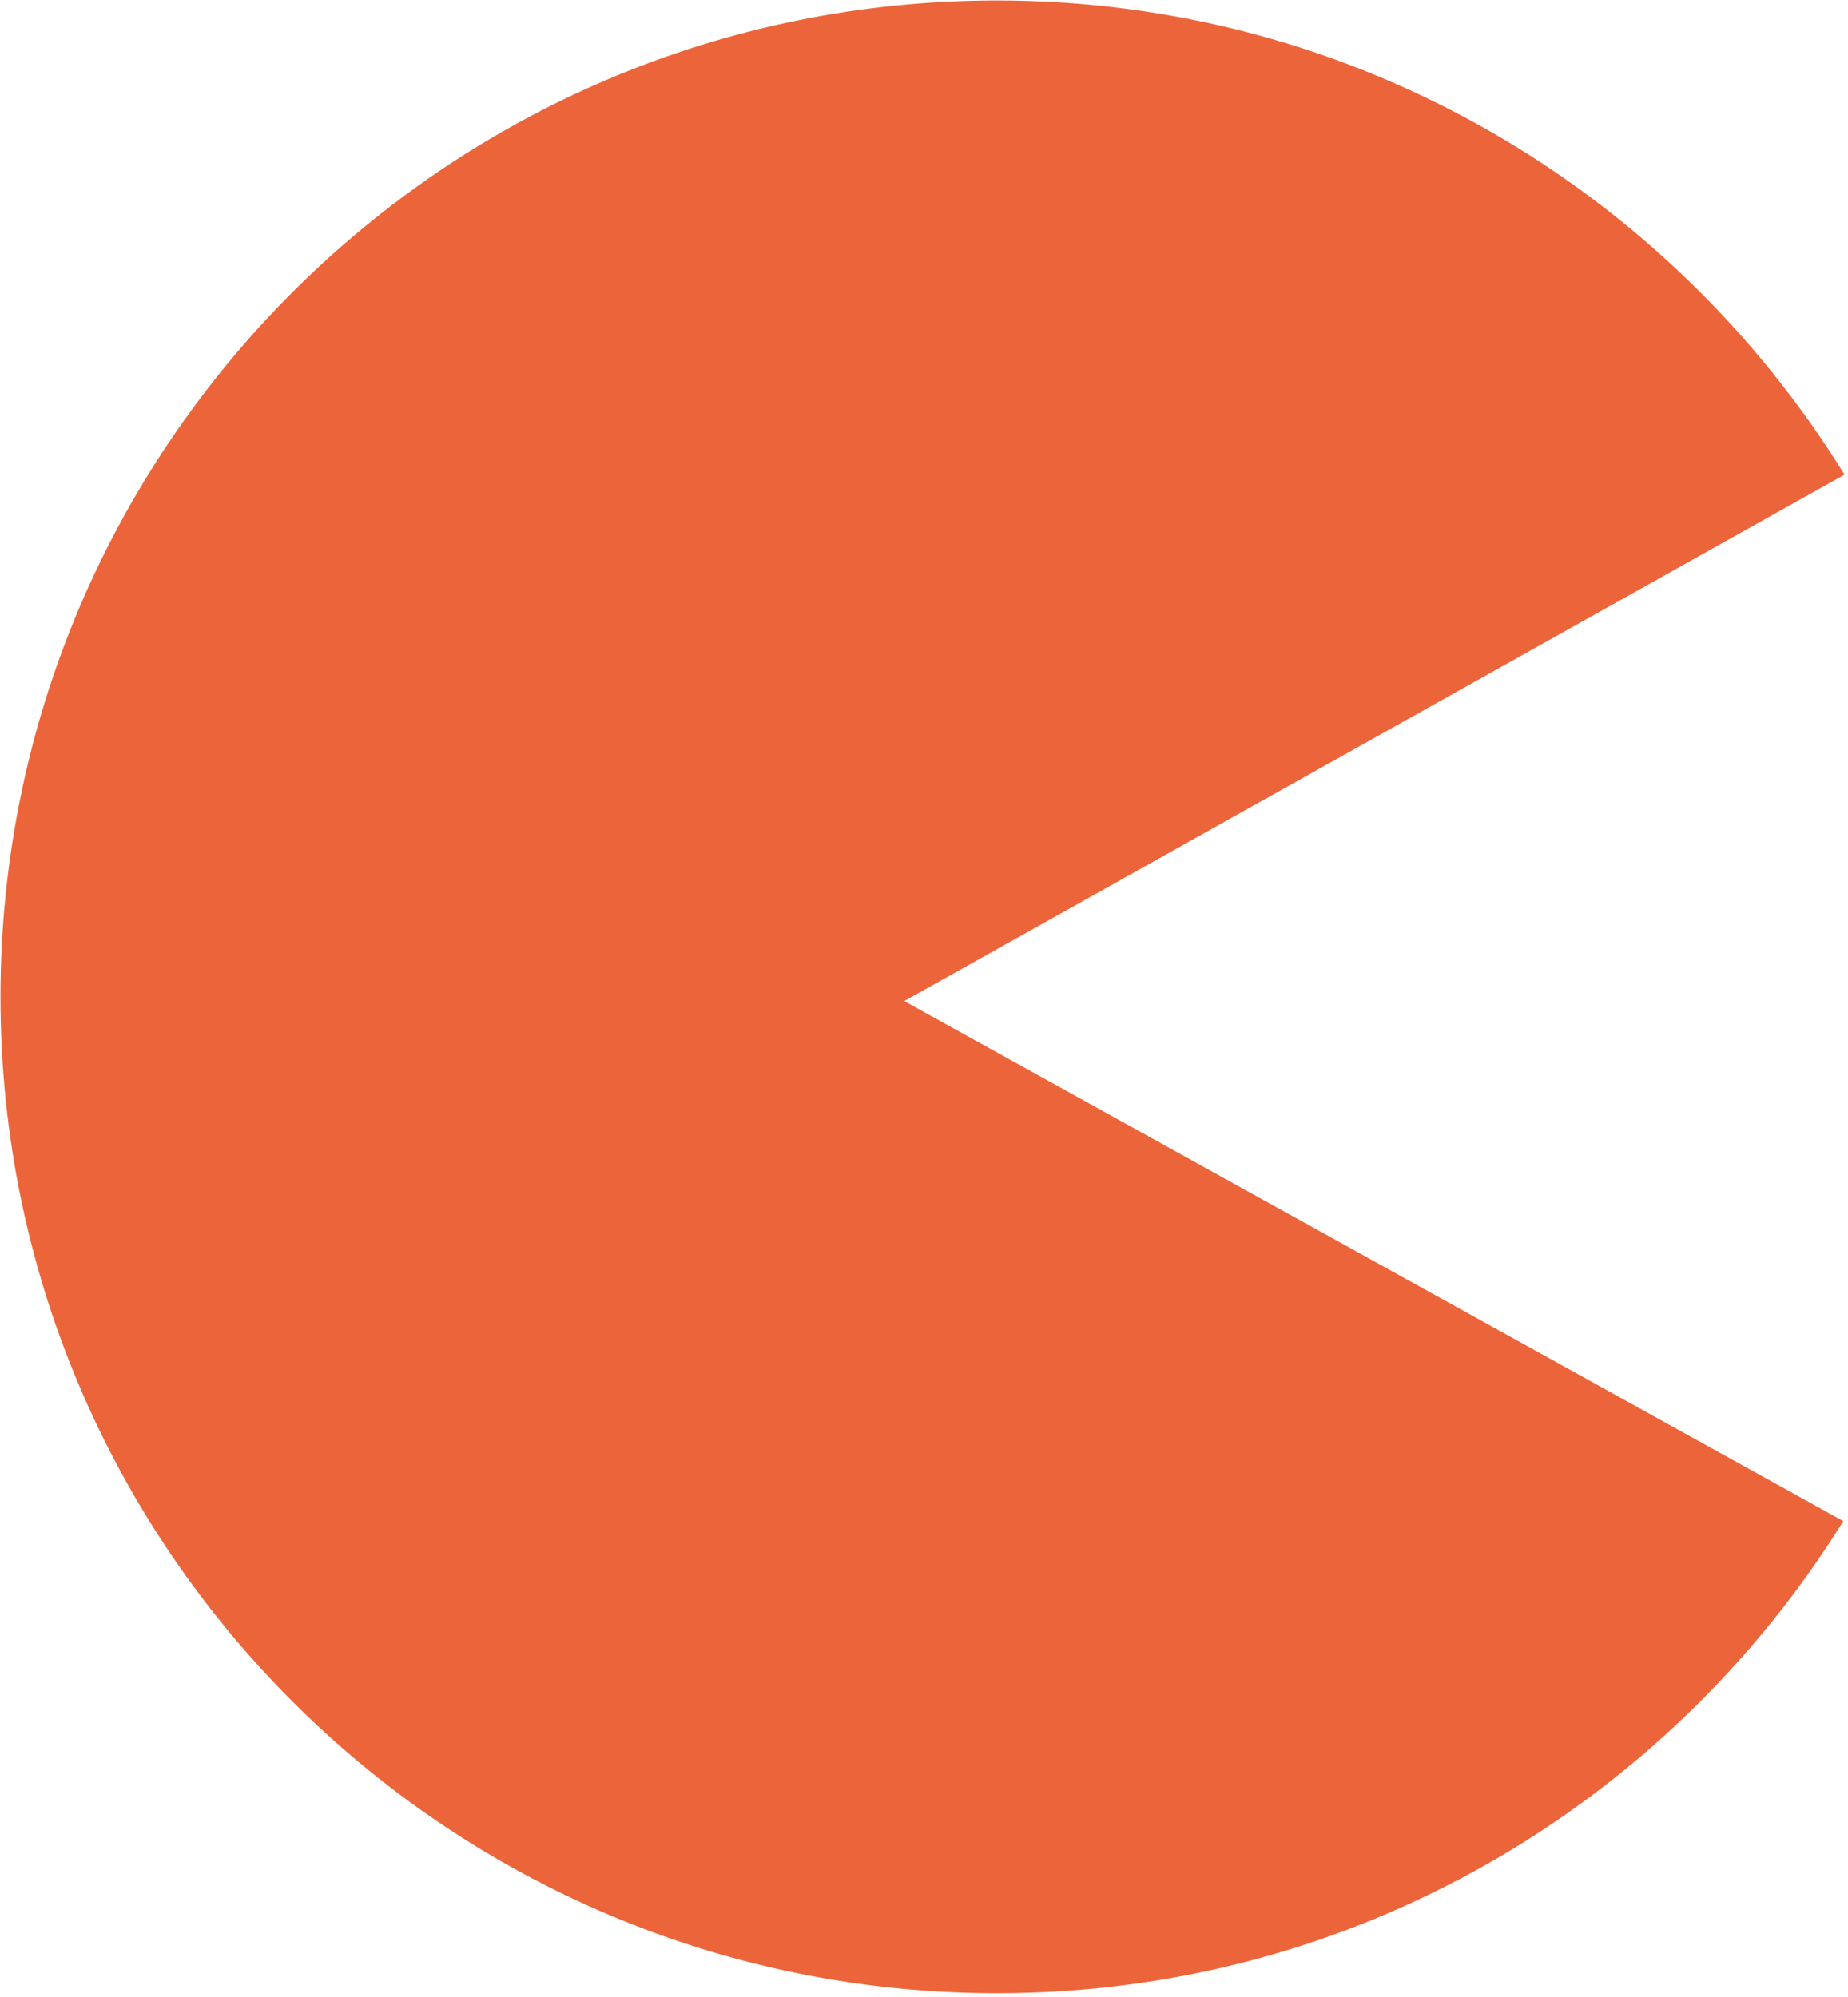 <?xml version="1.0" encoding="UTF-8" standalone="no"?>
<!DOCTYPE svg PUBLIC "-//W3C//DTD SVG 1.1//EN" "http://www.w3.org/Graphics/SVG/1.1/DTD/svg11.dtd">
<svg width="100%" height="100%" viewBox="0 0 99 107" version="1.1" xmlns="http://www.w3.org/2000/svg" xmlns:xlink="http://www.w3.org/1999/xlink" xml:space="preserve" style="fill-rule:evenodd;clip-rule:evenodd;stroke-linejoin:round;stroke-miterlimit:1.414;">
    <g transform="matrix(1,0,0,1,-312.5,-293.582)">
        <g transform="matrix(4.167,0,0,4.167,0,0)">
            <path d="M98.708,76.557C96.451,72.903 92.422,70.46 87.812,70.46C80.736,70.46 75,76.196 75,83.272C75,90.348 80.736,96.083 87.812,96.083C92.411,96.083 96.432,93.652 98.692,90.013L86.619,83.326L98.708,76.557Z" style="fill:rgb(236,101,58);fill-rule:nonzero;"/>
        </g>
    </g>
</svg>
